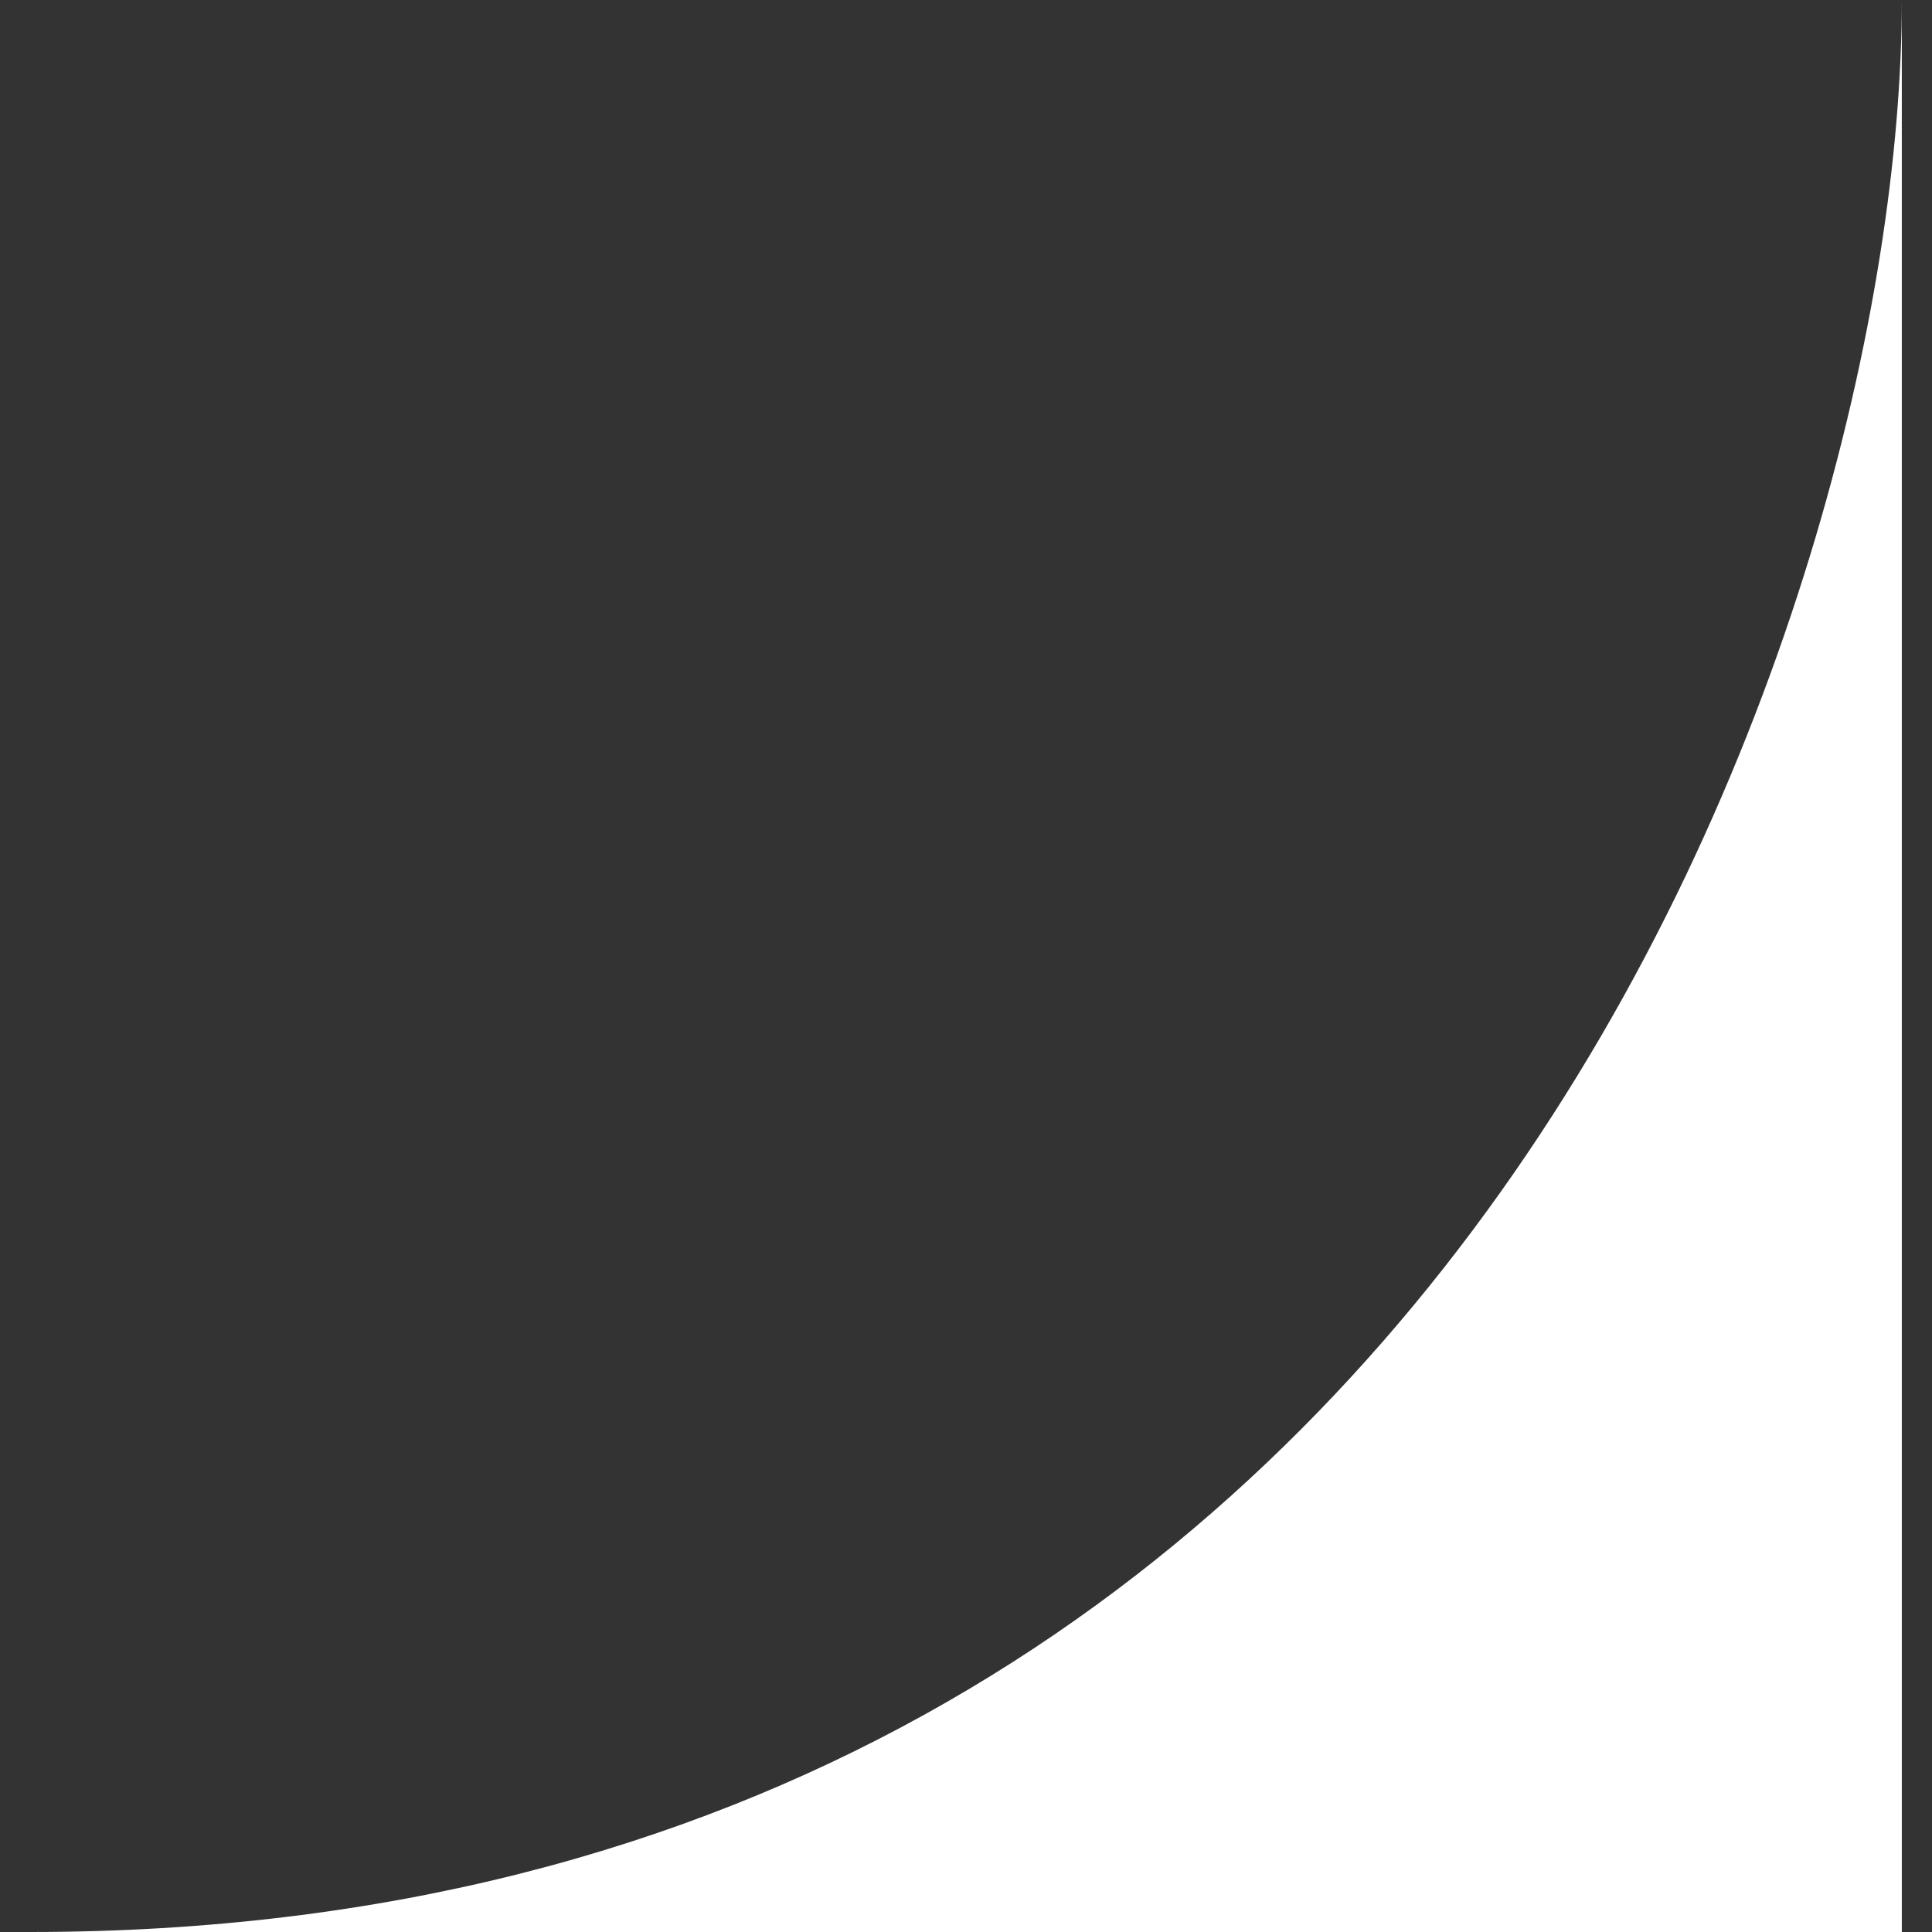 <svg width="32" height="32" viewBox="0 0 32 32" fill="none" xmlns="http://www.w3.org/2000/svg">
<rect x="0" y="0" width="32" height="32" fill="#333333" stroke="none"/>
<path d="M0.5 32C24.1 32 31.5 10 31.5 0V32H0.5Z" fill="white"/>
</svg>
